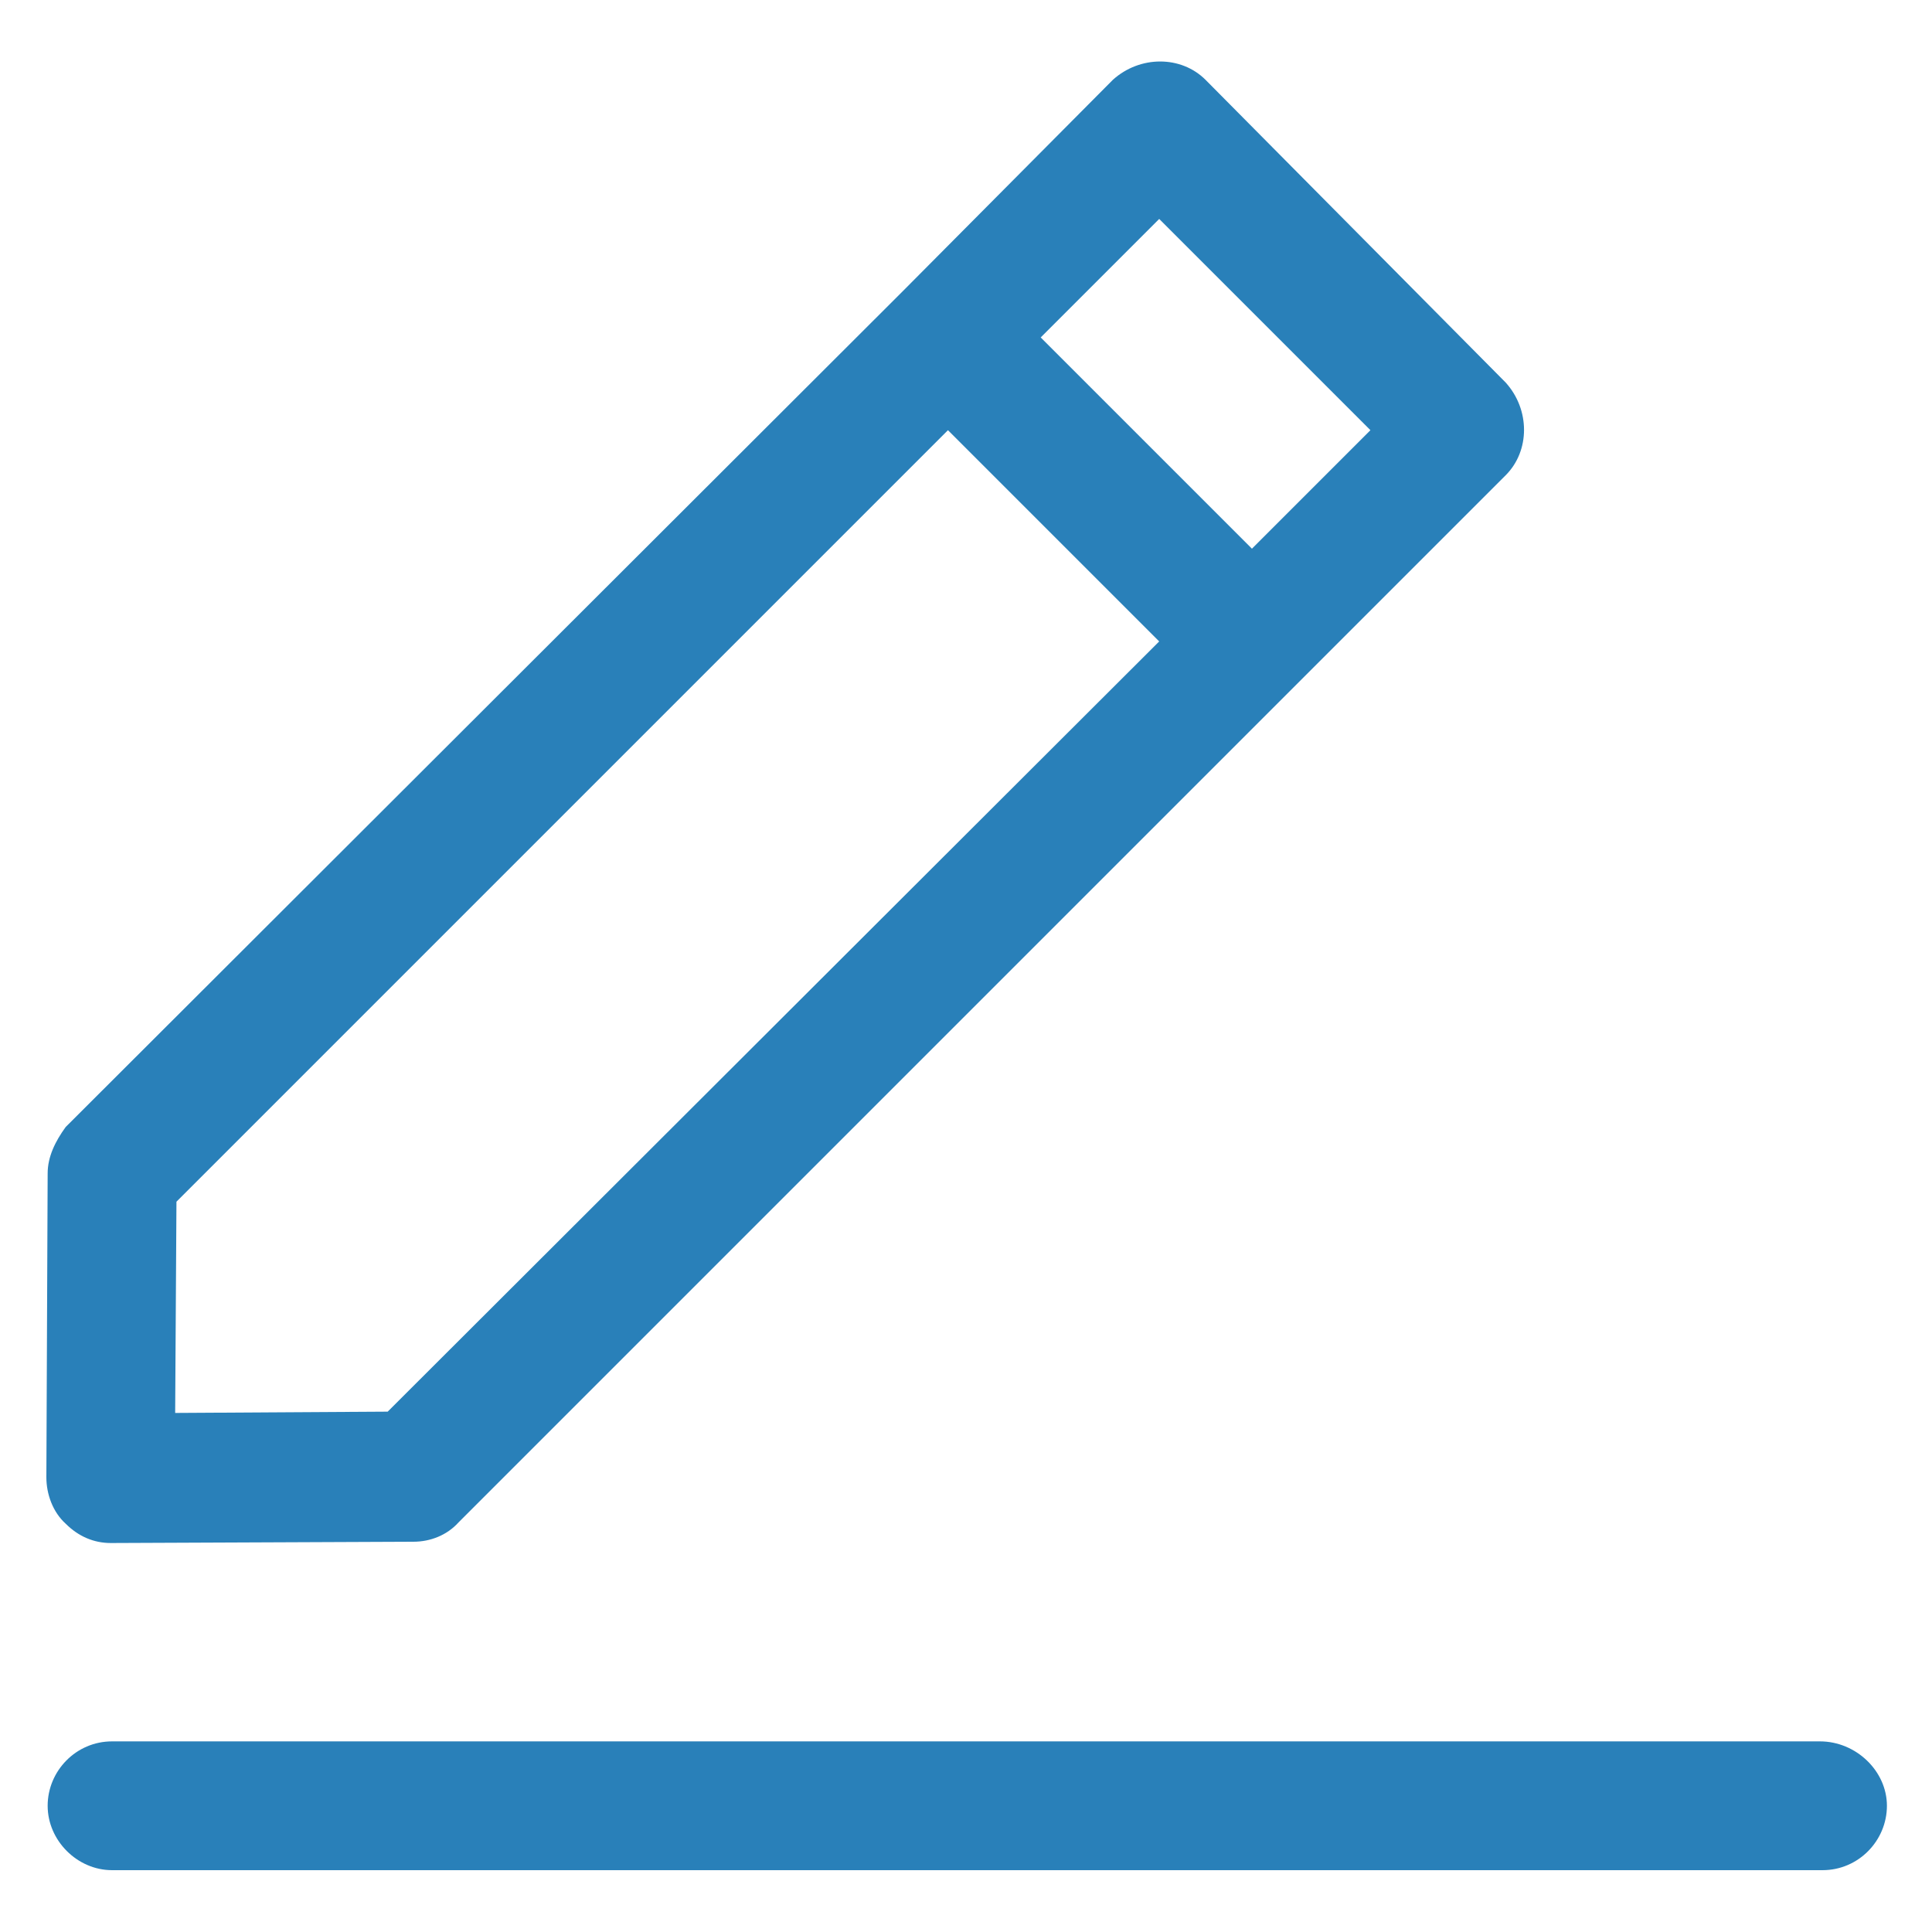 <?xml version="1.0" encoding="utf-8"?>
<!-- Generator: Adobe Illustrator 18.0.0, SVG Export Plug-In . SVG Version: 6.00 Build 0)  -->
<!DOCTYPE svg PUBLIC "-//W3C//DTD SVG 1.1//EN" "http://www.w3.org/Graphics/SVG/1.1/DTD/svg11.dtd">
<svg version="1.1" id="Layer_1" xmlns="http://www.w3.org/2000/svg" xmlns:xlink="http://www.w3.org/1999/xlink" x="0px" y="0px"
	 viewBox="231 321 150 150" enable-background="new 231 321 150 150" xml:space="preserve">
<g>
	<g>
		<path fill="#2980B9" d="M372.3,456.2H239.7c-2.8,0-5,2.3-5,5s2.3,5,5,5h132.8c2.8,0,5-2.3,5-5S375.1,456.2,372.3,456.2z"/>
		<path fill="#2980B9" d="M234.7,412.1l-0.1,23.6c0,1.3,0.5,2.7,1.5,3.6c1,1,2.2,1.5,3.5,1.5l23.5-0.1c1.3,0,2.6-0.5,3.5-1.5
			l81.3-81.3c1.9-1.9,1.9-5.1,0-7.2l-23.3-23.5c-1.9-1.9-5.1-1.9-7.2,0l-16.3,16.4l-65,64.9C235.3,409.6,234.7,410.8,234.7,412.1
			L234.7,412.1z M321,338l16.4,16.4l-9.2,9.2l-16.4-16.4C311.8,347.2,321,338,321,338z M244.7,414.3l59.9-59.9l16.4,16.4l-59.9,59.8
			l-16.5,0.1L244.7,414.3L244.7,414.3z"/>
	</g>
</g>
</svg>
